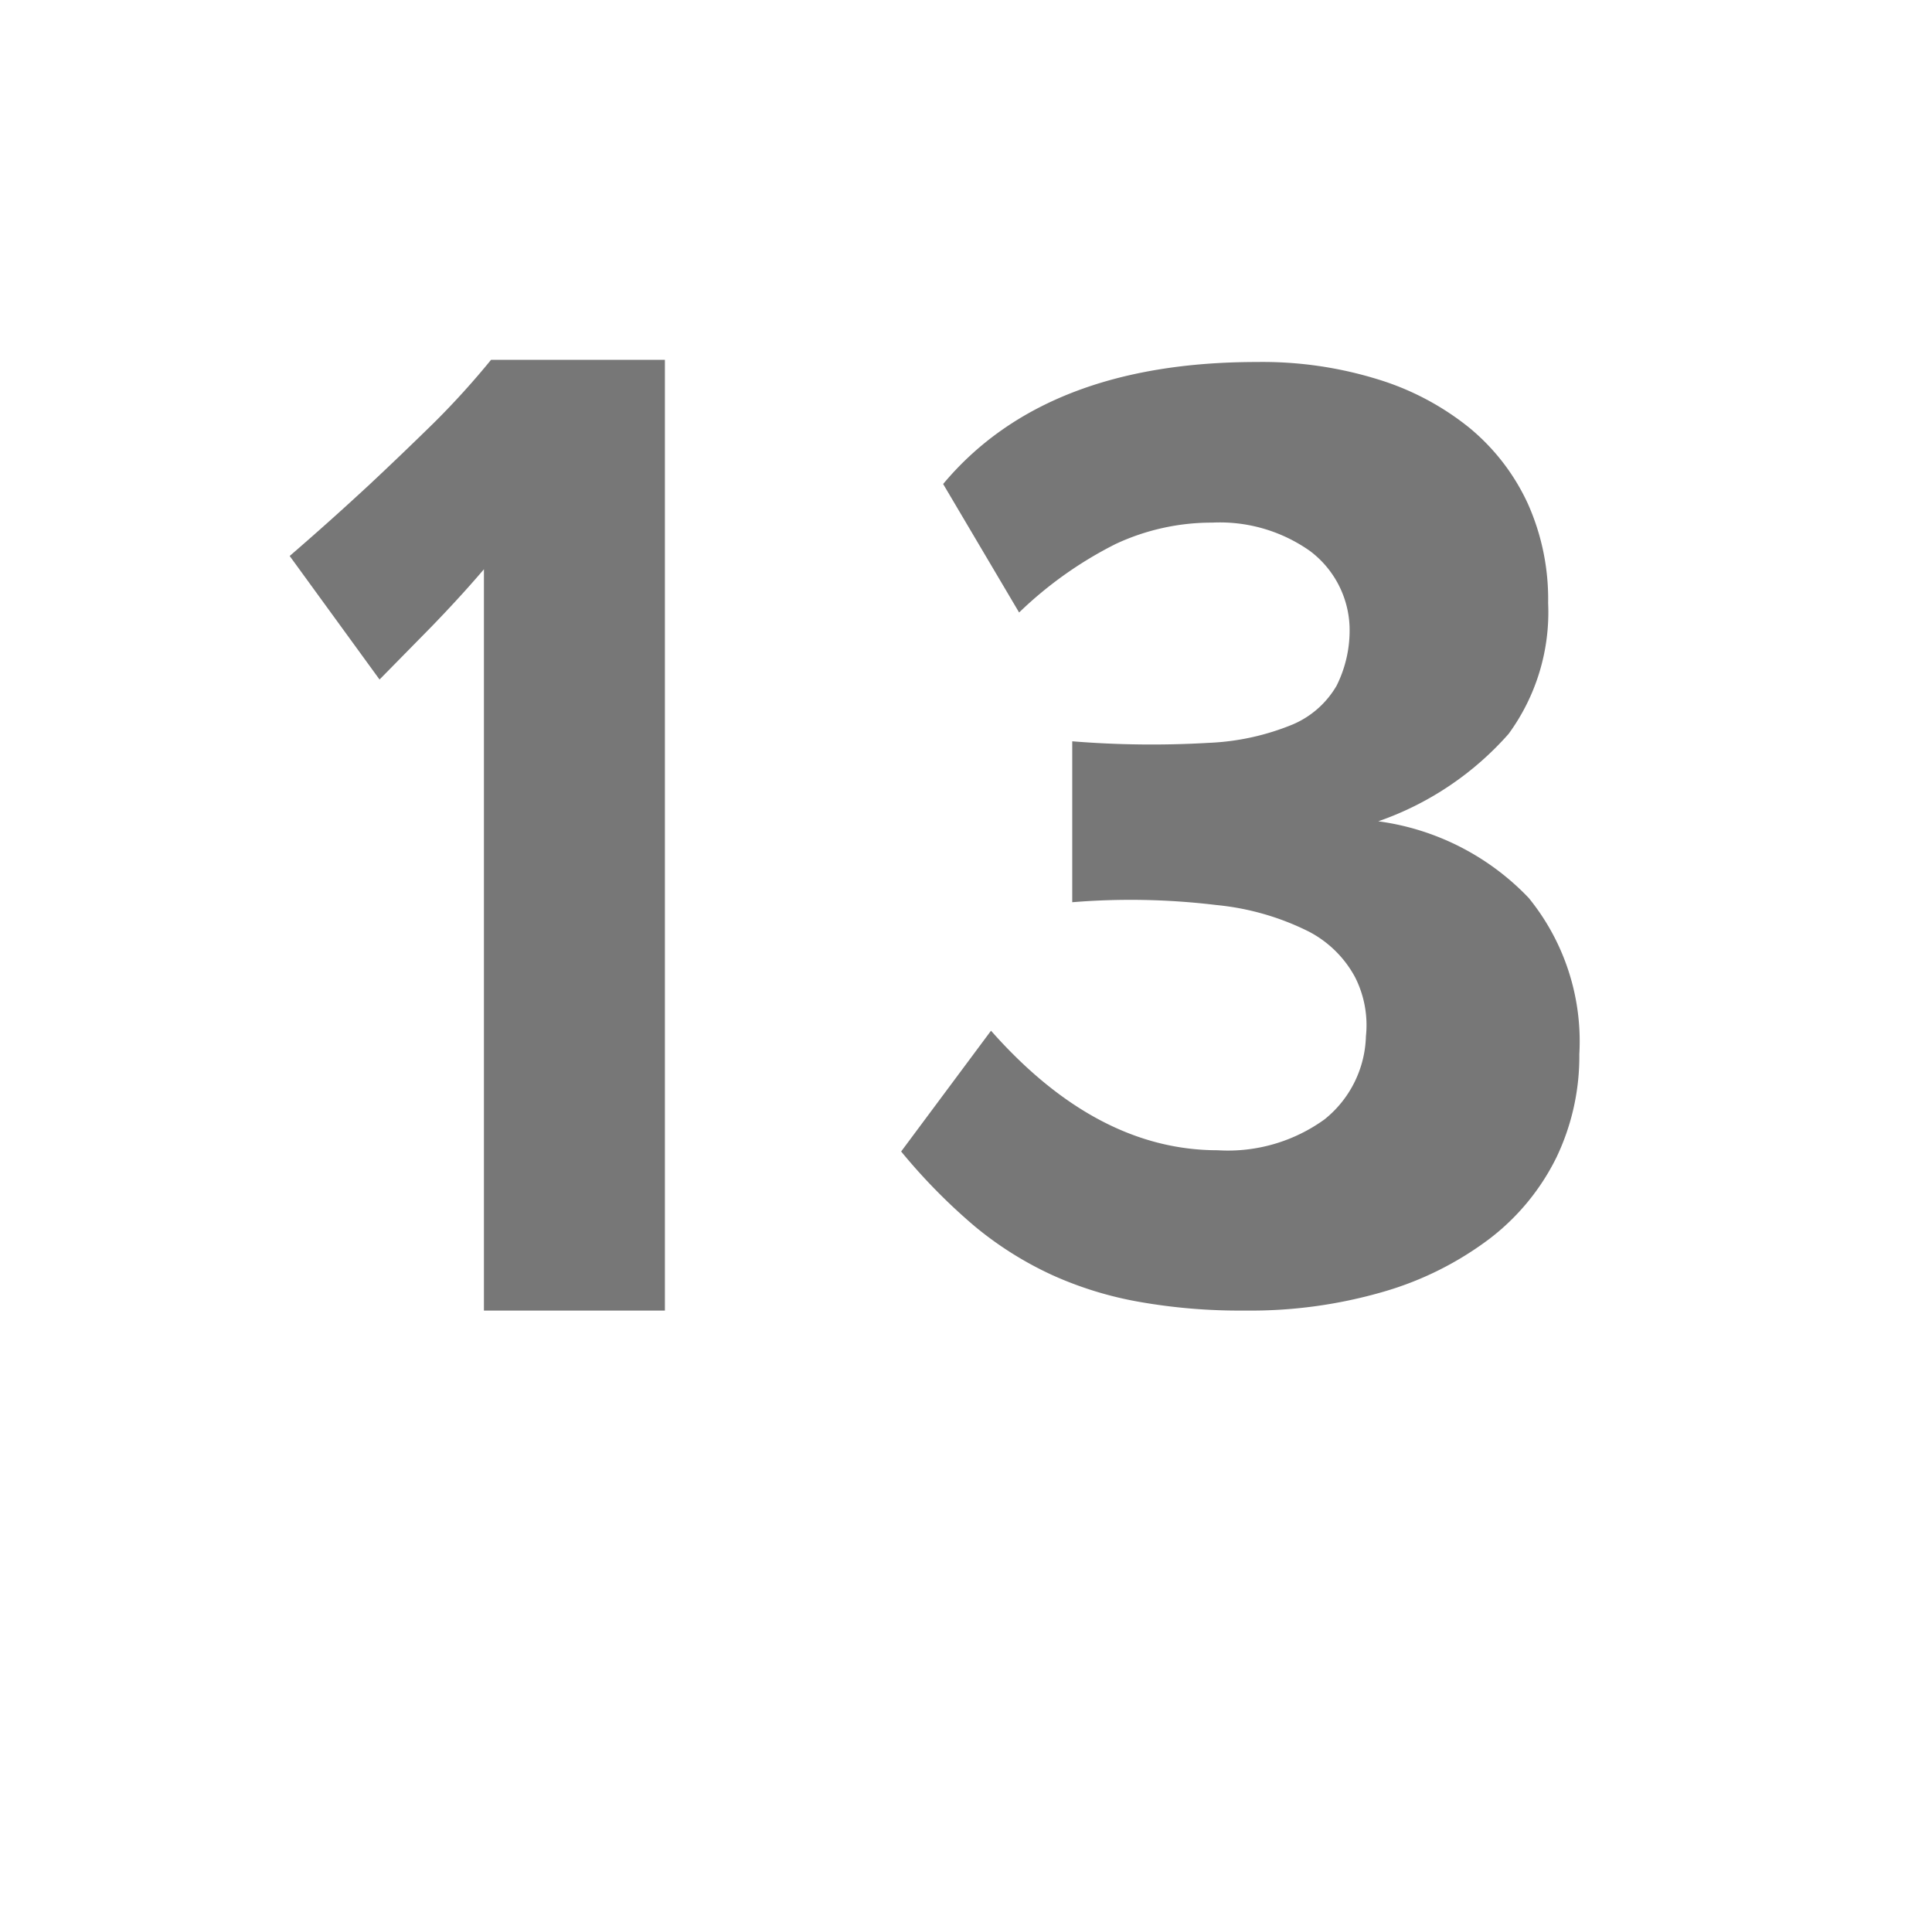 <svg id="Layer_1" data-name="Layer 1" xmlns="http://www.w3.org/2000/svg" viewBox="0 0 62.56 61.94"><defs><style>.cls-1{fill:#777;}</style></defs><path class="cls-1" d="M15.67,42.43v-24c-.58.68-1.14,1.28-1.67,1.83L12.29,22,9.38,18q1.32-1.14,2.55-2.28,1.07-1,2.16-2.07a26.36,26.36,0,0,0,1.81-2h5.63V42.43Z"/><path class="cls-1" d="M51.14,34.13a7.57,7.57,0,0,1-.74,3.34,7.46,7.46,0,0,1-2.16,2.63,10.57,10.57,0,0,1-3.44,1.72,15.38,15.38,0,0,1-4.49.61,18.66,18.66,0,0,1-3.41-.28,11.8,11.8,0,0,1-2.83-.87,11.34,11.34,0,0,1-2.51-1.58,18.88,18.88,0,0,1-2.38-2.42l2.91-3.91q3.42,3.87,7.34,3.87a5.34,5.34,0,0,0,3.46-1,3.57,3.57,0,0,0,1.34-2.69,3.43,3.43,0,0,0-.35-1.91,3.57,3.57,0,0,0-1.5-1.48,8.51,8.51,0,0,0-3-.86,23.11,23.11,0,0,0-4.66-.09V24a31.78,31.78,0,0,0,4.42.05,8,8,0,0,0,2.73-.6,3,3,0,0,0,1.41-1.25,4,4,0,0,0,.42-1.92,3.21,3.21,0,0,0-1.28-2.44,5.06,5.06,0,0,0-3.17-.92,7.35,7.35,0,0,0-3.12.69A12.68,12.68,0,0,0,33,19.83l-2.46-4.16q3.3-3.95,10.16-3.95a12.63,12.63,0,0,1,3.88.55,8.82,8.82,0,0,1,3,1.58,6.94,6.94,0,0,1,1.89,2.45,7.56,7.56,0,0,1,.66,3.22,6.67,6.67,0,0,1-1.28,4.24,10,10,0,0,1-4.22,2.83,8.24,8.24,0,0,1,4.87,2.48A7.35,7.35,0,0,1,51.14,34.13Z"/></svg>